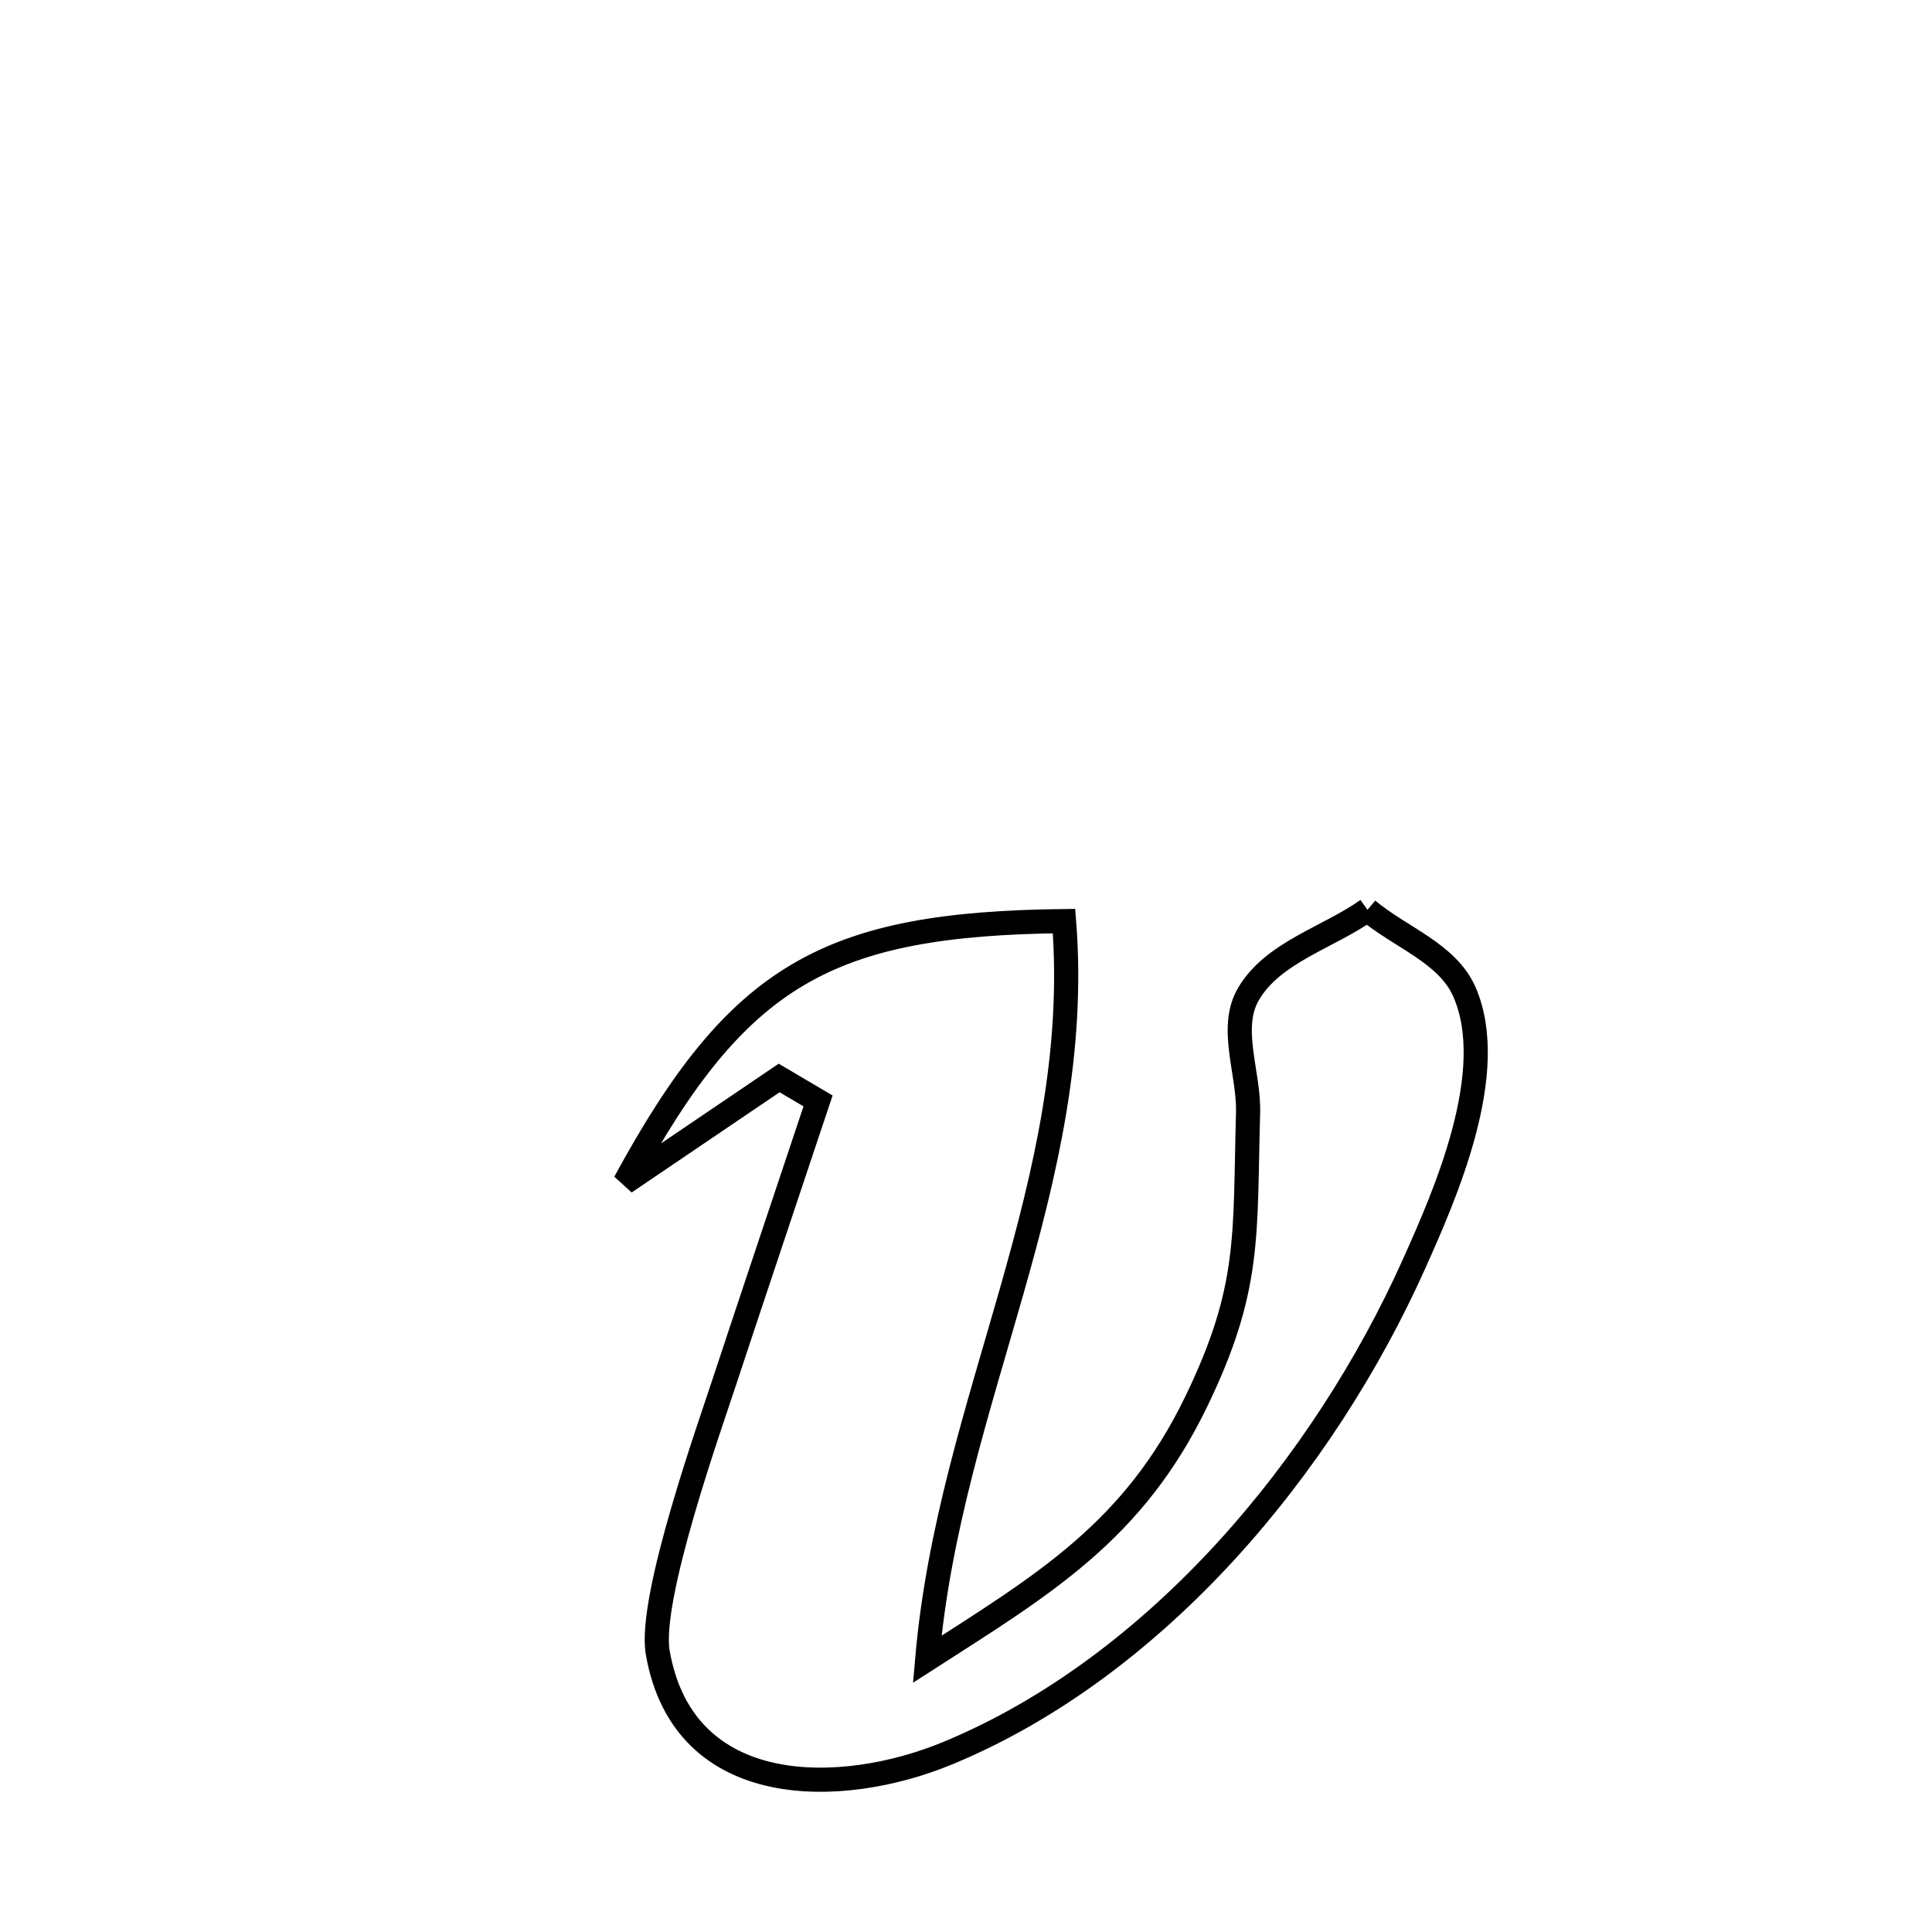 <svg xmlns="http://www.w3.org/2000/svg" viewBox="0.0 0.0 24.0 24.0" height="200px" width="200px"><path fill="none" stroke="black" stroke-width=".3" stroke-opacity="1.0"  filling="0" d="M16.987 11.302 L16.987 11.302 C17.388 11.641 17.978 11.838 18.19 12.318 C18.629 13.315 17.945 14.854 17.568 15.696 C17.008 16.947 16.209 18.199 15.225 19.273 C14.241 20.346 13.072 21.241 11.774 21.778 C10.461 22.322 8.493 22.372 8.171 20.531 C8.053 19.854 8.827 17.692 9.01 17.131 C9.137 16.741 10.032 14.065 10.162 13.676 L10.162 13.676 C10.001 13.581 9.84 13.486 9.679 13.391 L9.679 13.391 C9.399 13.581 7.993 14.534 7.763 14.689 L7.763 14.689 C9.168 12.1 10.278 11.476 13.218 11.442 L13.218 11.442 C13.346 13.067 12.99 14.554 12.568 16.038 C12.146 17.521 11.657 19.002 11.518 20.612 L11.518 20.612 C12.96 19.685 14.076 19.031 14.859 17.413 C15.542 16.002 15.461 15.357 15.504 13.819 C15.517 13.328 15.261 12.769 15.51 12.346 C15.816 11.827 16.495 11.65 16.987 11.302 L16.987 11.302"></path></svg>